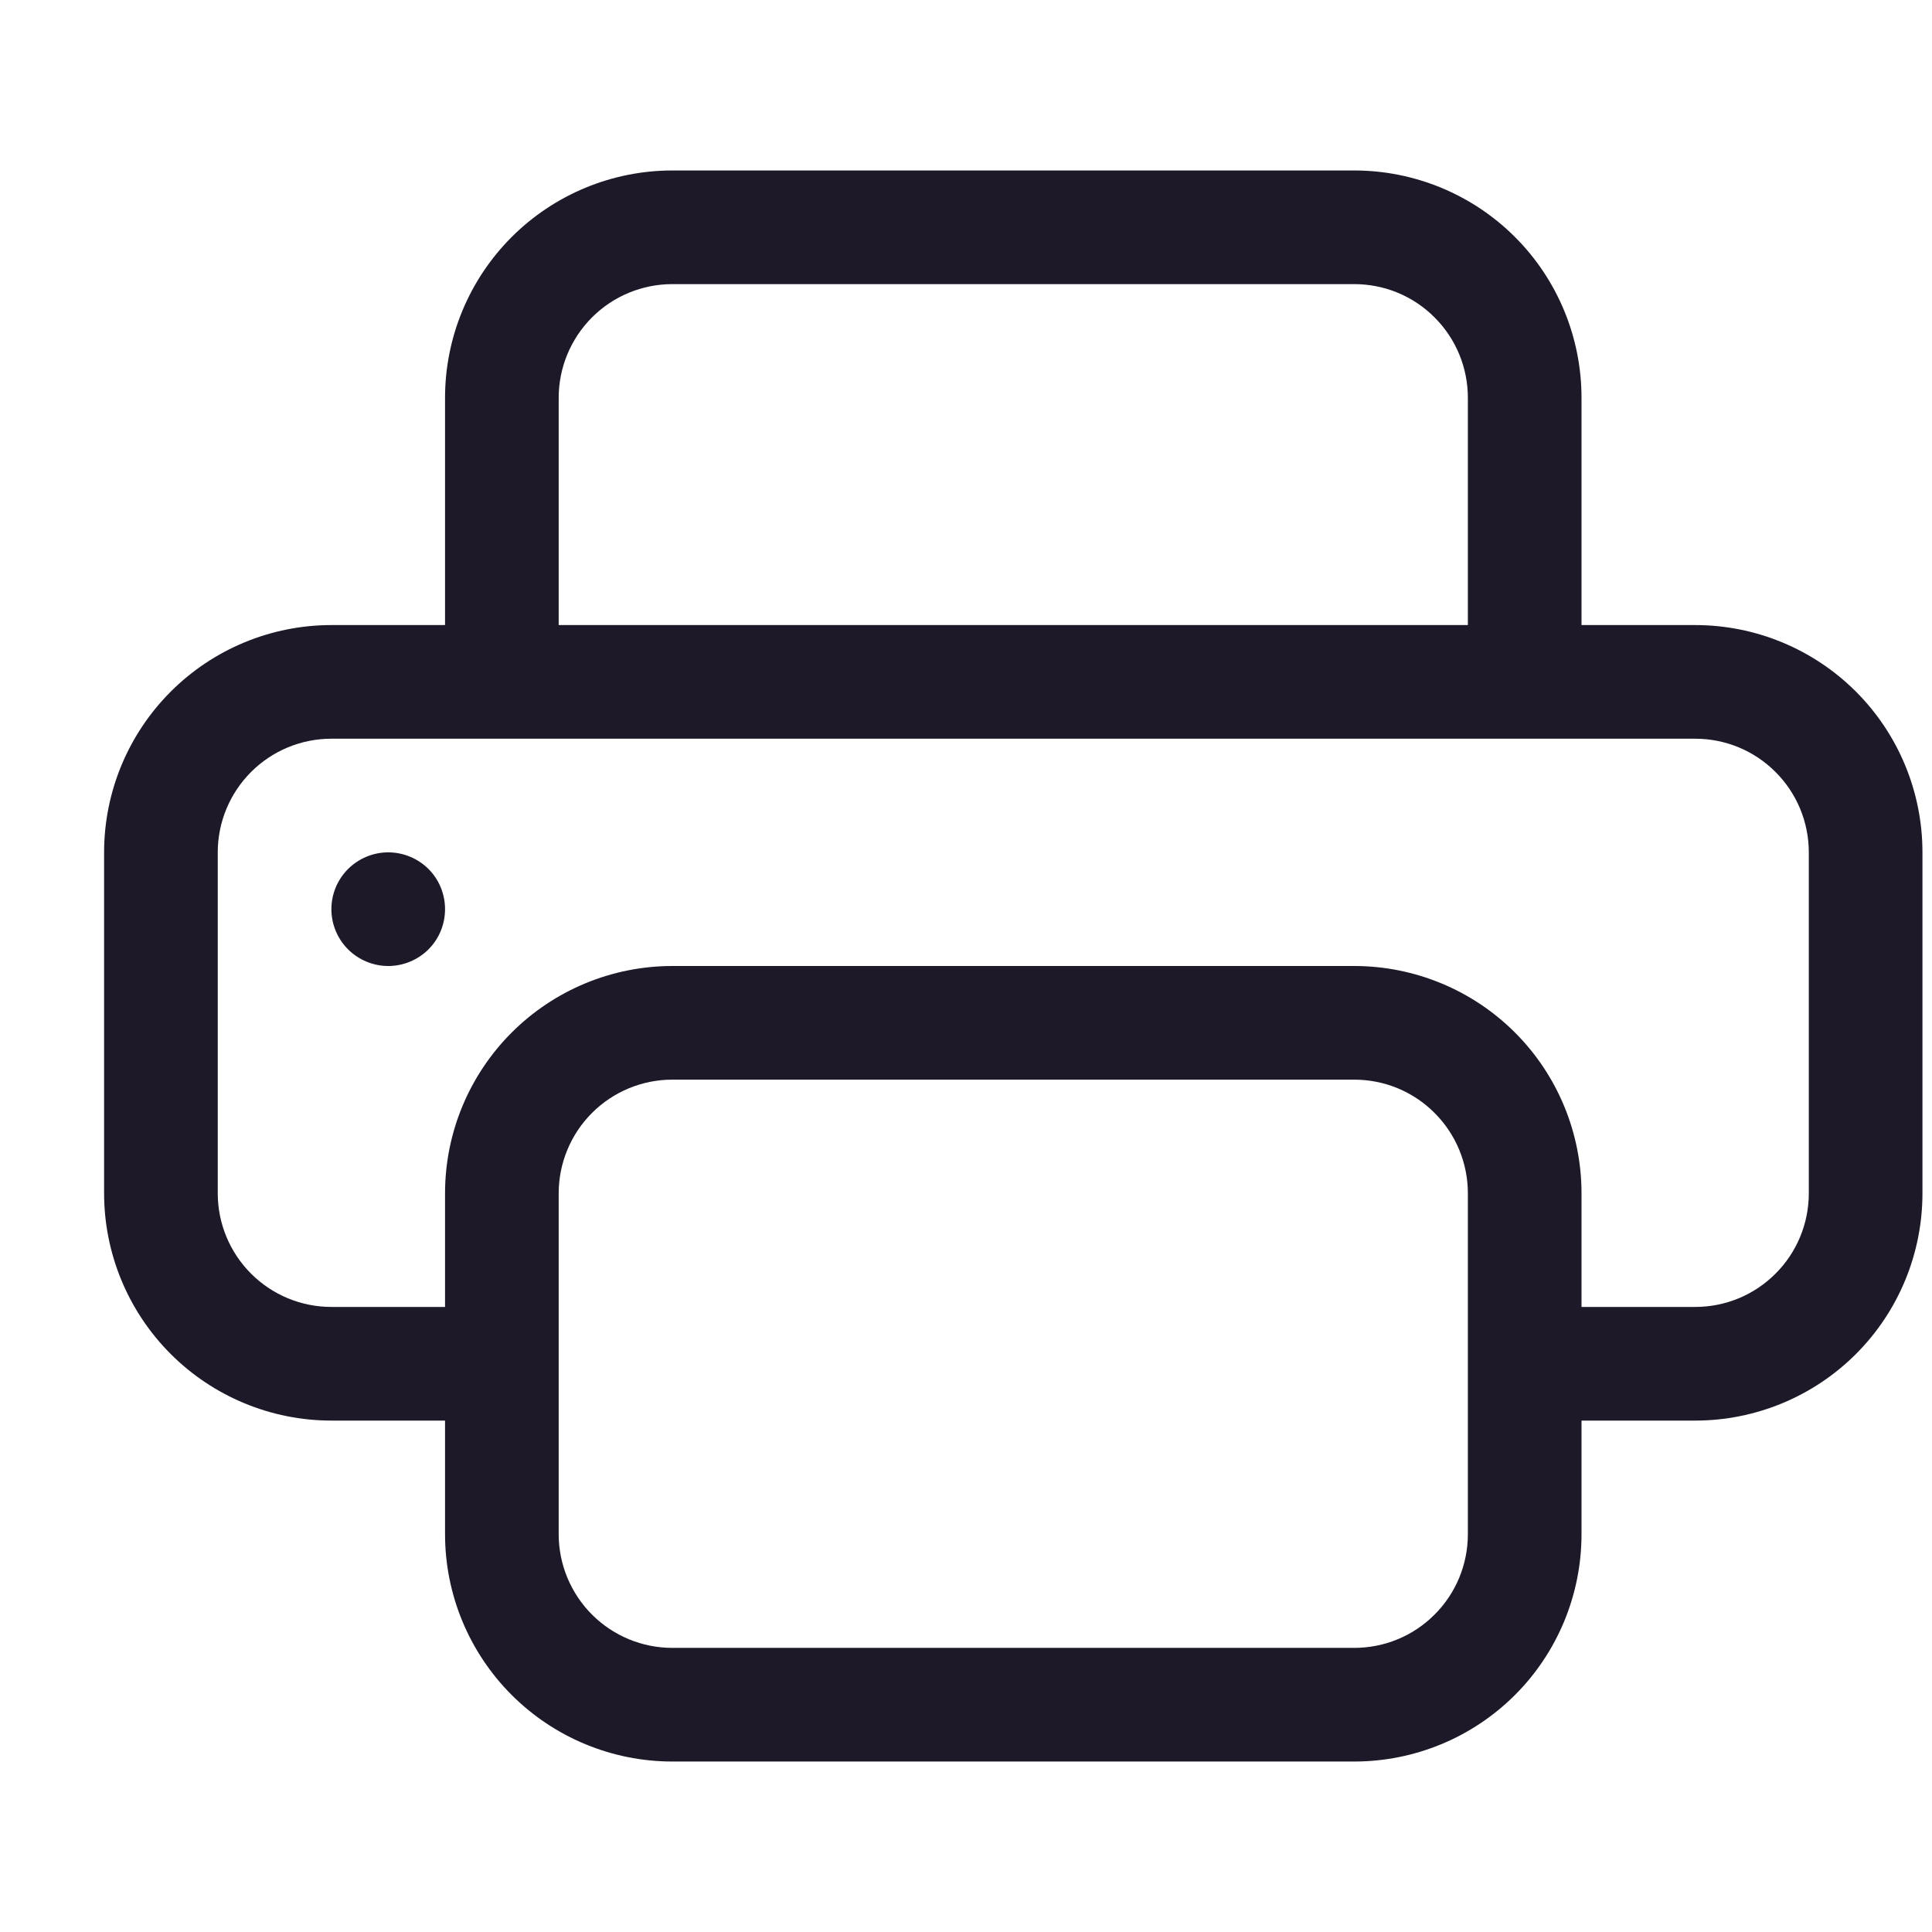 <svg width="17" height="17" viewBox="0 0 17 17" fill="none" xmlns="http://www.w3.org/2000/svg">
<g clip-path="url(#clip0_16_130)">
<path d="M3.416 8.5C3.549 8.5 3.676 8.447 3.77 8.354C3.864 8.26 3.916 8.133 3.916 8C3.916 7.867 3.864 7.74 3.77 7.646C3.676 7.553 3.549 7.5 3.416 7.5C3.284 7.5 3.157 7.553 3.063 7.646C2.969 7.74 2.916 7.867 2.916 8C2.916 8.133 2.969 8.26 3.063 8.354C3.157 8.447 3.284 8.5 3.416 8.5Z" fill="#1D1929"/>
<path d="M5.916 1.5C5.386 1.5 4.877 1.711 4.502 2.086C4.127 2.461 3.916 2.97 3.916 3.5V5.5H2.916C2.386 5.5 1.877 5.711 1.502 6.086C1.127 6.461 0.916 6.97 0.916 7.5L0.916 10.5C0.916 11.03 1.127 11.539 1.502 11.914C1.877 12.289 2.386 12.5 2.916 12.5H3.916V13.5C3.916 14.03 4.127 14.539 4.502 14.914C4.877 15.289 5.386 15.5 5.916 15.5H11.916C12.447 15.5 12.956 15.289 13.331 14.914C13.706 14.539 13.916 14.03 13.916 13.5V12.5H14.916C15.447 12.5 15.956 12.289 16.331 11.914C16.706 11.539 16.916 11.03 16.916 10.5V7.5C16.916 6.97 16.706 6.461 16.331 6.086C15.956 5.711 15.447 5.5 14.916 5.5H13.916V3.5C13.916 2.97 13.706 2.461 13.331 2.086C12.956 1.711 12.447 1.5 11.916 1.5H5.916ZM4.916 3.5C4.916 3.235 5.022 2.98 5.209 2.793C5.397 2.605 5.651 2.5 5.916 2.5H11.916C12.182 2.5 12.436 2.605 12.623 2.793C12.811 2.98 12.916 3.235 12.916 3.5V5.5H4.916V3.5ZM5.916 8.5C5.386 8.5 4.877 8.711 4.502 9.086C4.127 9.461 3.916 9.97 3.916 10.5V11.5H2.916C2.651 11.5 2.397 11.395 2.209 11.207C2.022 11.02 1.916 10.765 1.916 10.5V7.5C1.916 7.235 2.022 6.98 2.209 6.793C2.397 6.605 2.651 6.5 2.916 6.5H14.916C15.182 6.5 15.436 6.605 15.623 6.793C15.811 6.98 15.916 7.235 15.916 7.5V10.5C15.916 10.765 15.811 11.02 15.623 11.207C15.436 11.395 15.182 11.5 14.916 11.5H13.916V10.5C13.916 9.97 13.706 9.461 13.331 9.086C12.956 8.711 12.447 8.5 11.916 8.5H5.916ZM12.916 10.5V13.5C12.916 13.765 12.811 14.02 12.623 14.207C12.436 14.395 12.182 14.5 11.916 14.5H5.916C5.651 14.5 5.397 14.395 5.209 14.207C5.022 14.02 4.916 13.765 4.916 13.5V10.5C4.916 10.235 5.022 9.98 5.209 9.793C5.397 9.605 5.651 9.5 5.916 9.5H11.916C12.182 9.5 12.436 9.605 12.623 9.793C12.811 9.98 12.916 10.235 12.916 10.5Z" fill="#1D1929"/>
</g>
<defs>
<clipPath id="clip0_16_130">
<rect width="16" height="16" fill="white" transform="translate(0.916 0.5)"/>
</clipPath>
</defs>
</svg>
